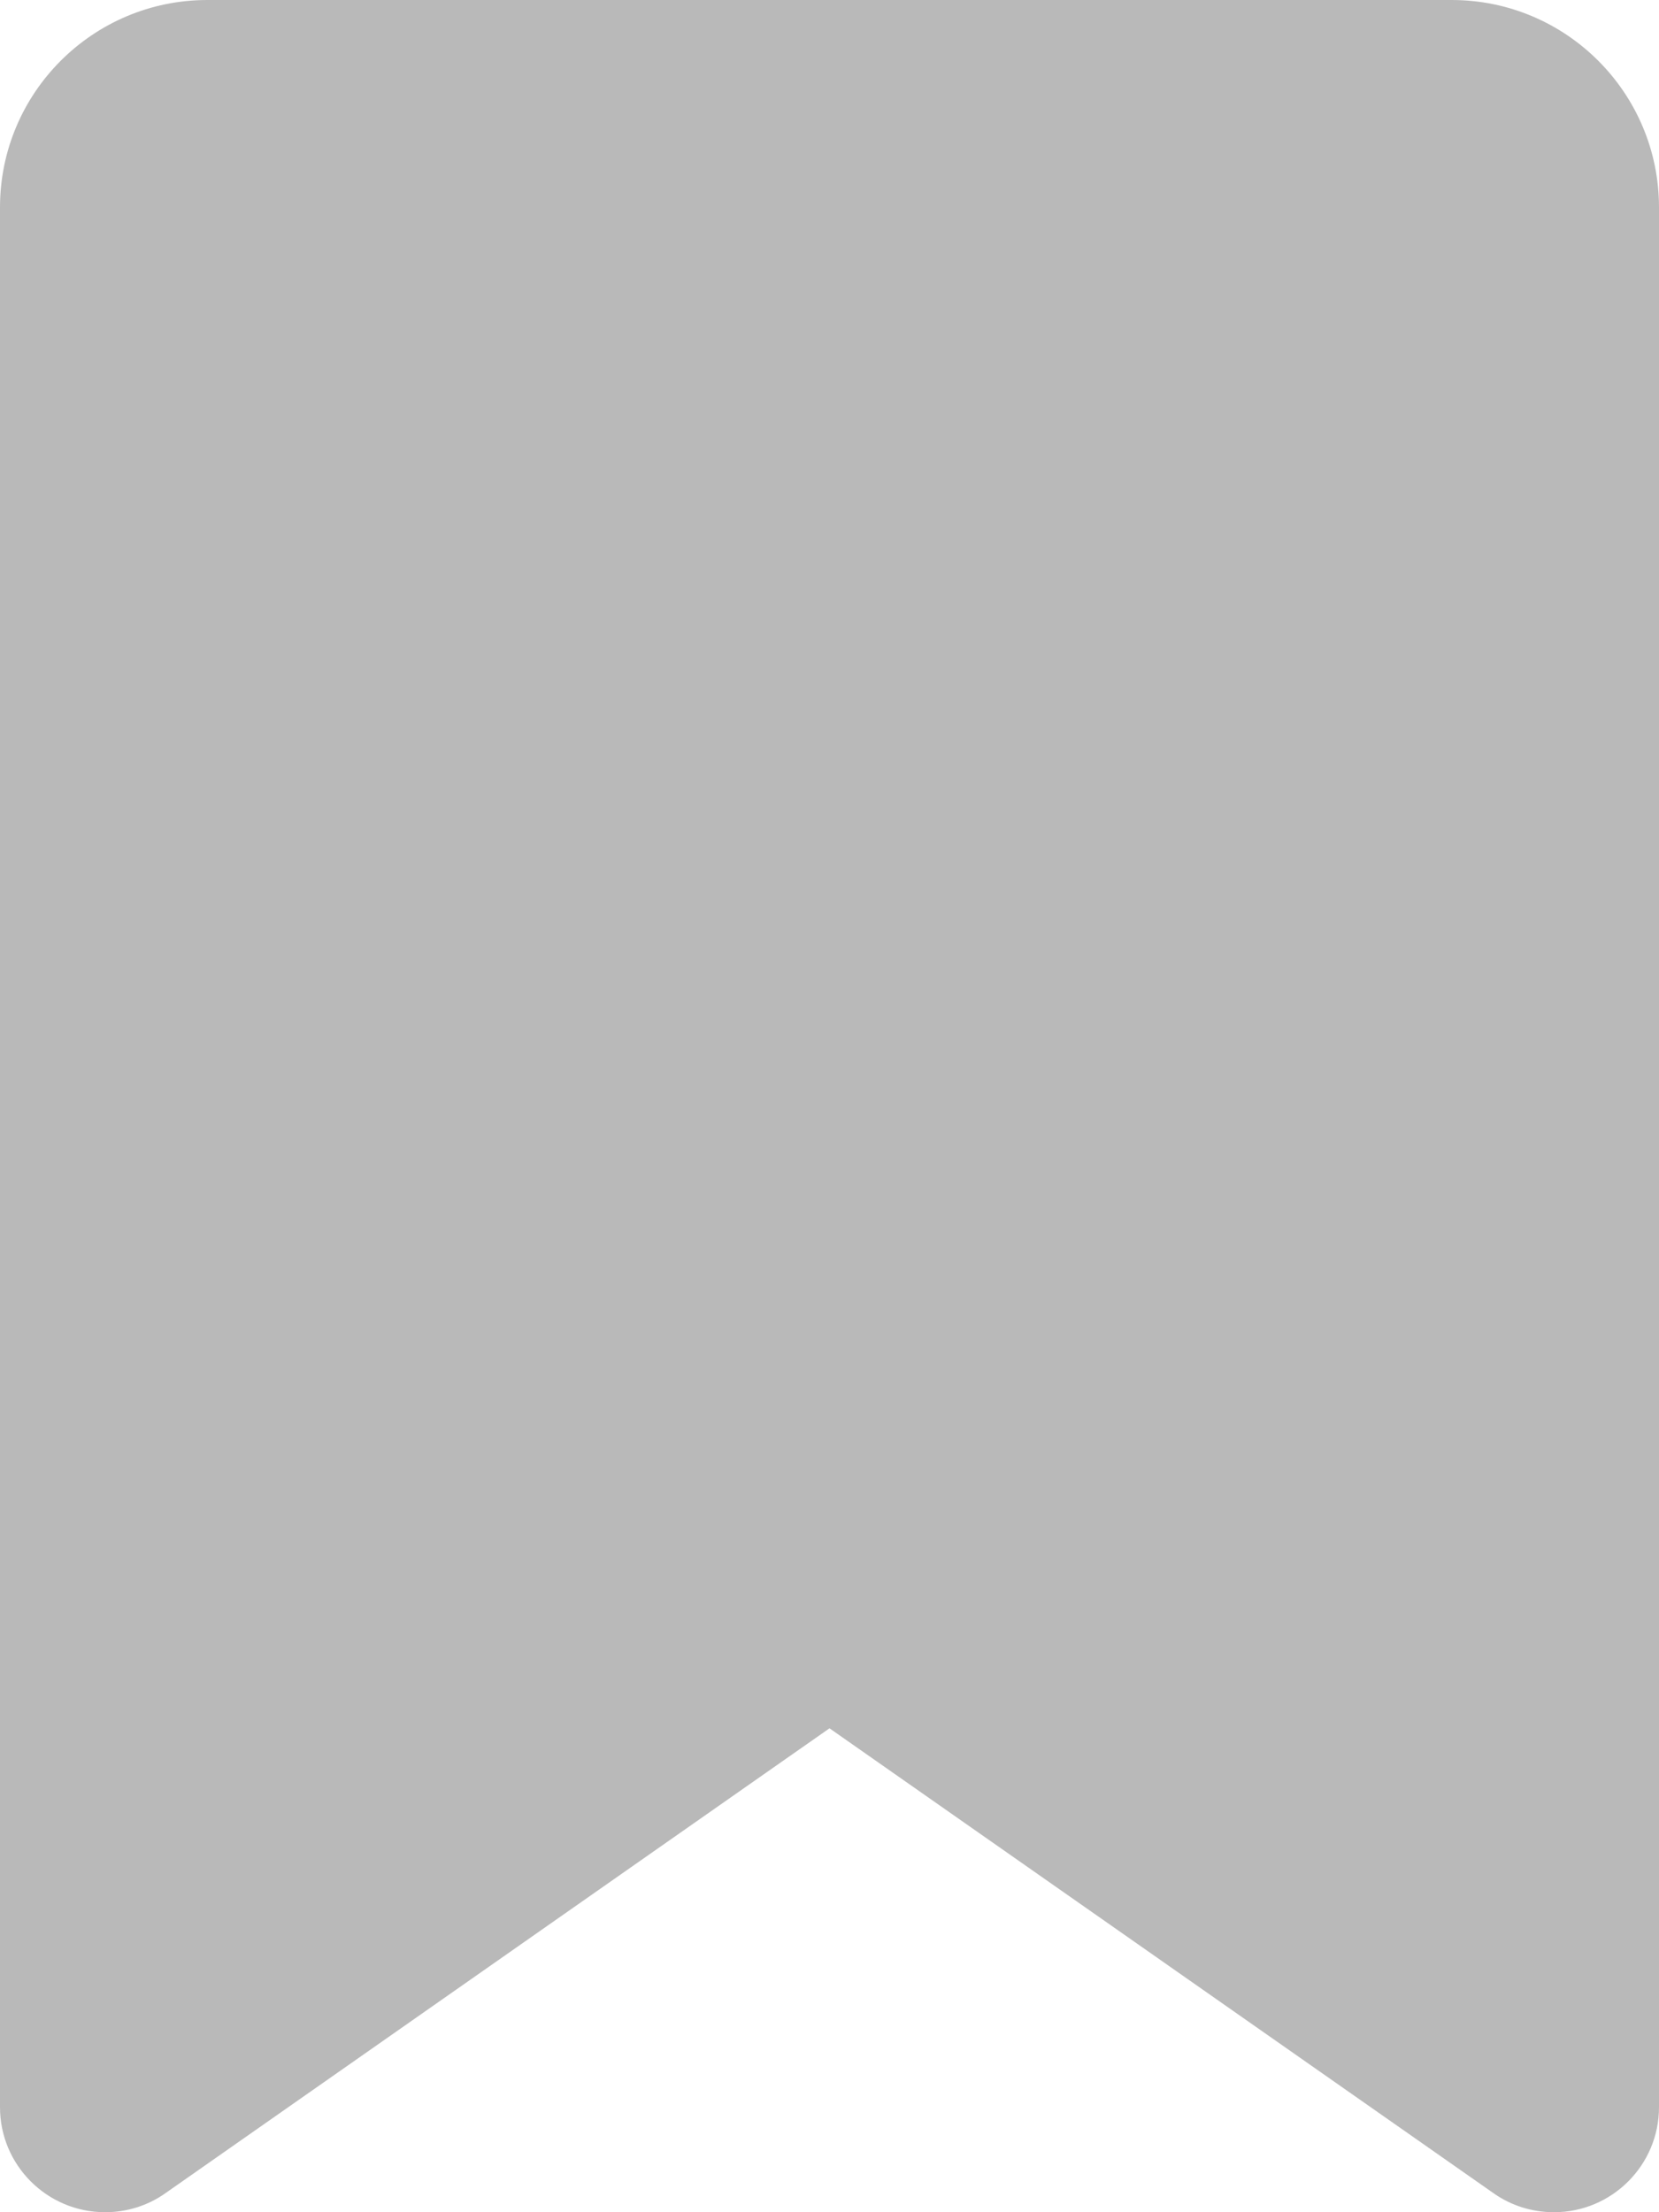 <svg xmlns="http://www.w3.org/2000/svg" viewBox="0 0 384 512"><!--! Font Awesome Pro 6.1.2 by @fontawesome - https://fontawesome.com License - https://fontawesome.com/license (Commercial License) Copyright 2022 Fonticons, Inc. --><path d="M48 0H336C362.5 0 384 21.49 384 48V487.7C384 501.1 373.1 512 359.7 512C354.7 512 349.8 510.5 345.7 507.6L192 400L38.28 507.6C34.19 510.5 29.32 512 24.33 512C10.89 512 0 501.1 0 487.7V48C0 21.49 21.49 0 48 0z" fill="#b9b9b9"/></svg>